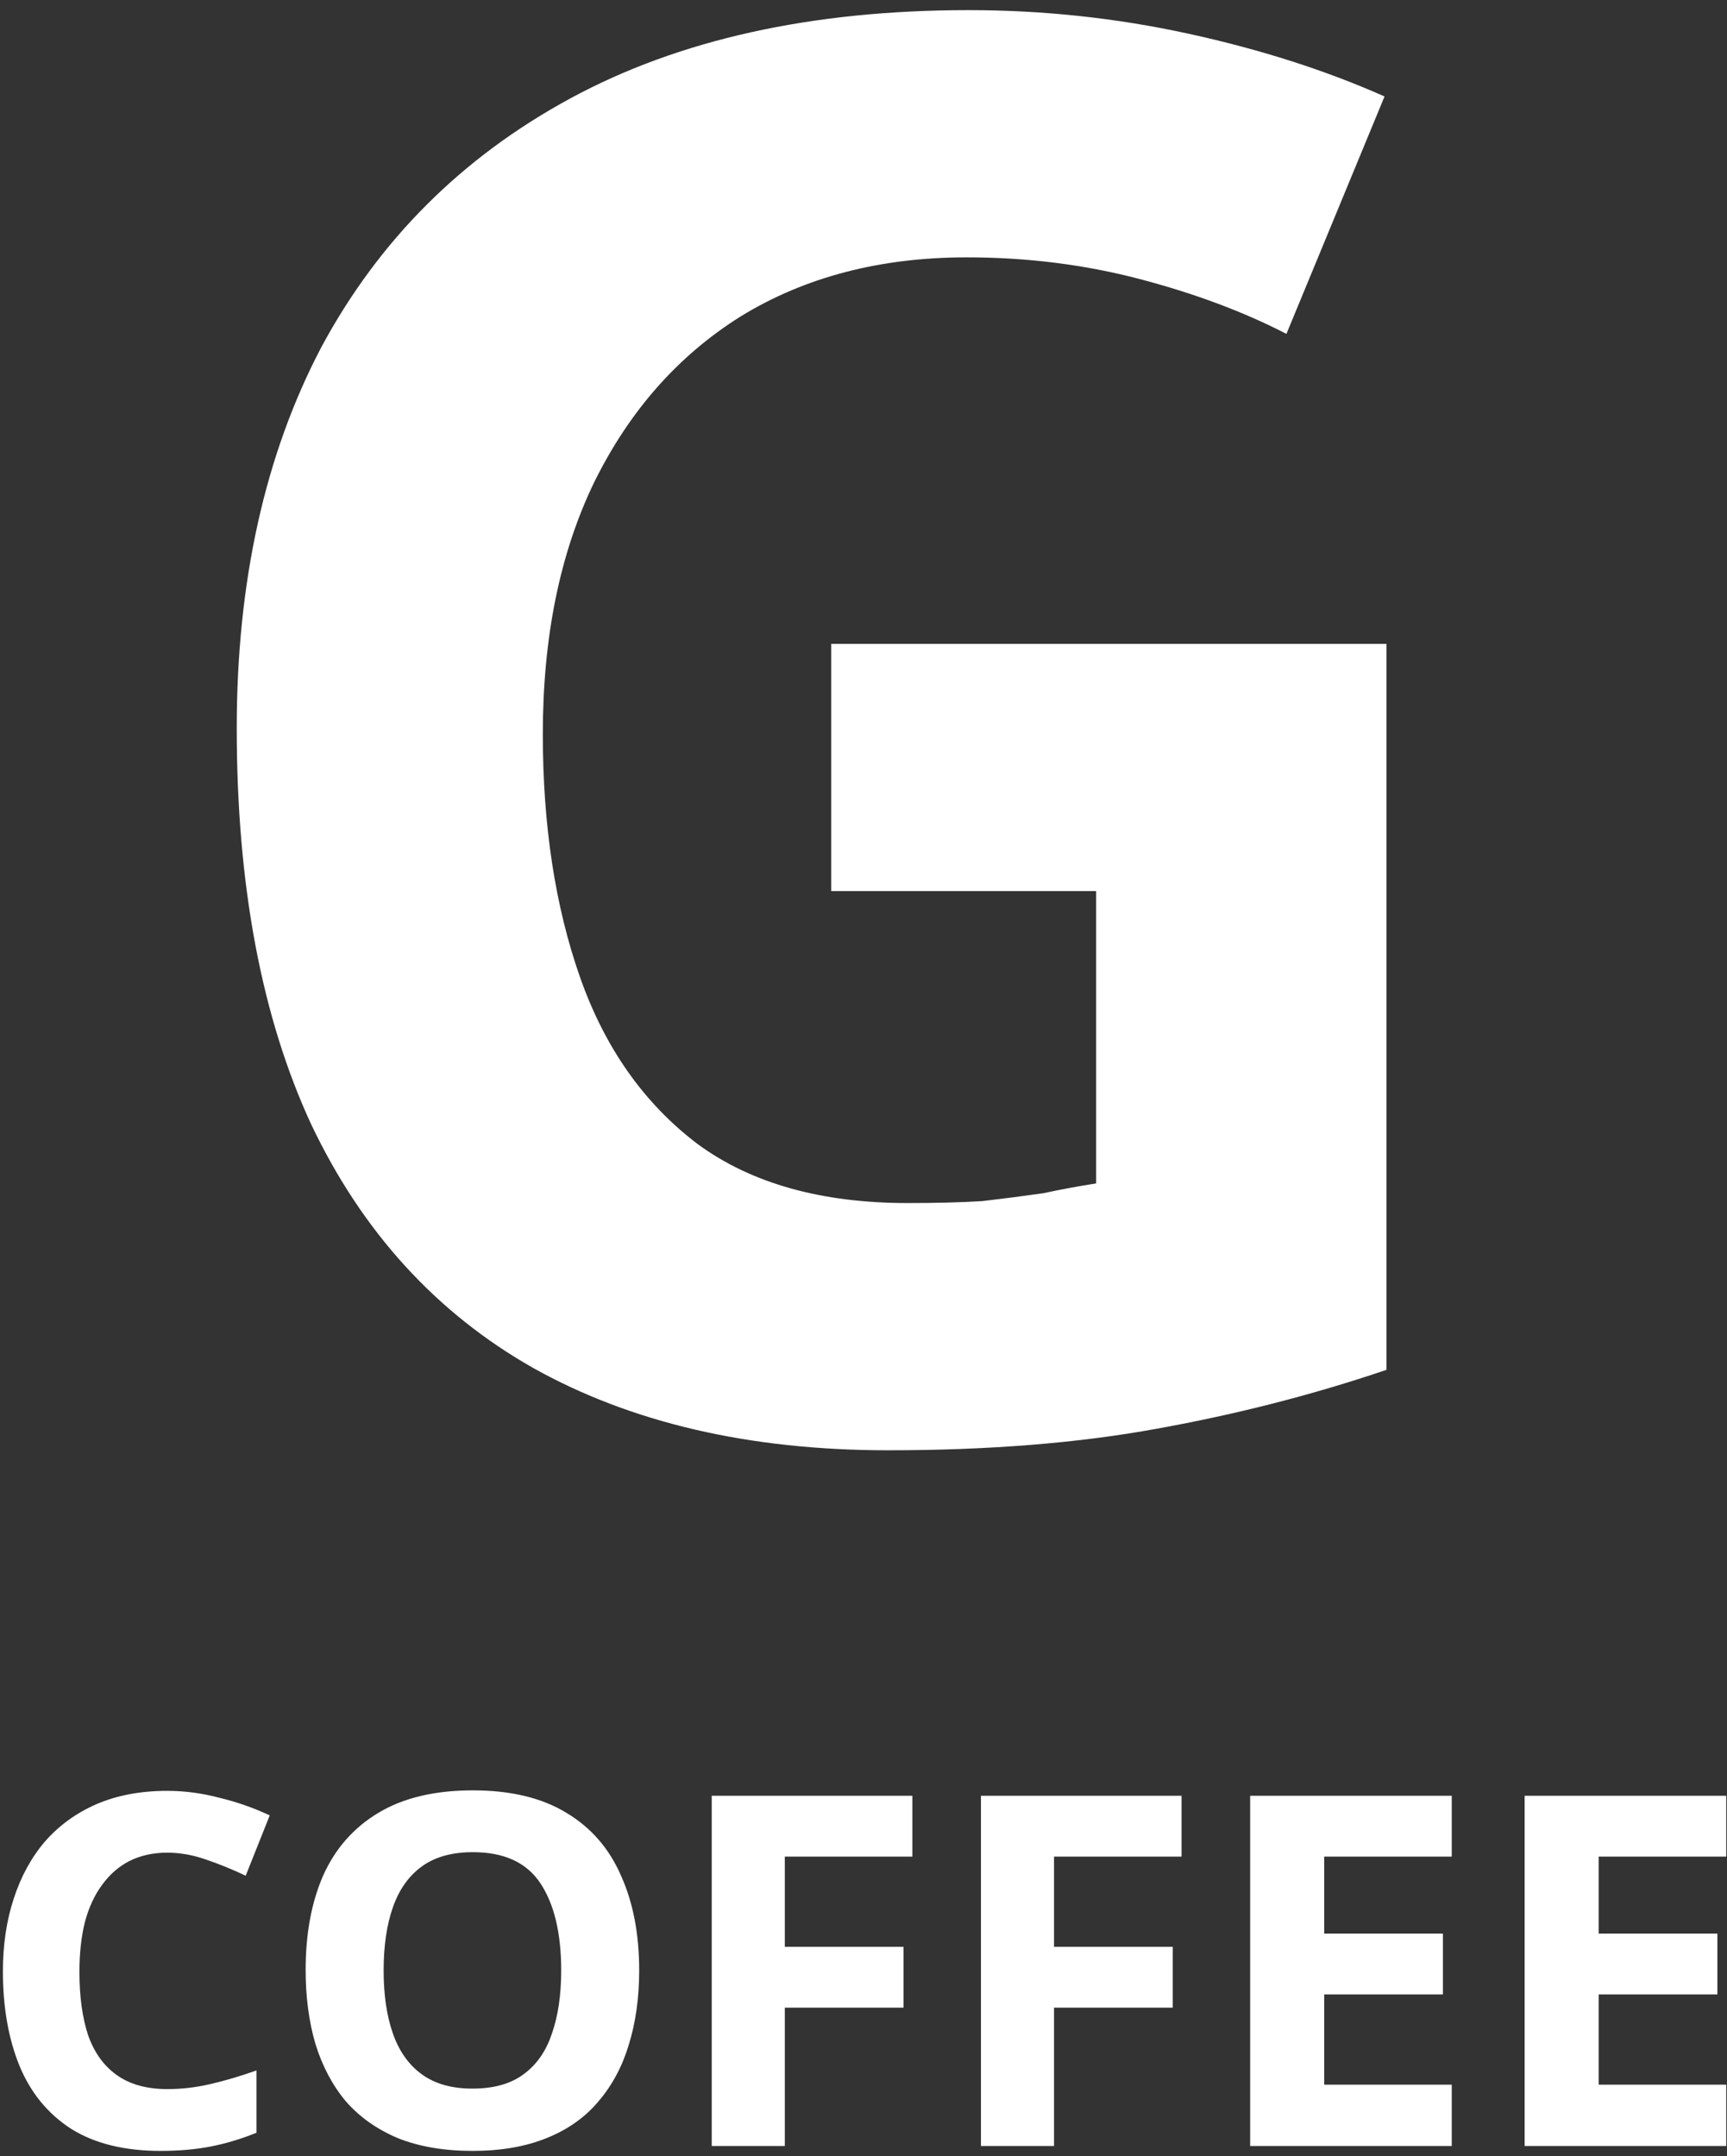 <svg width="169" height="211" viewBox="0 0 169 211" fill="none" xmlns="http://www.w3.org/2000/svg">
<rect x="0" y="0" width="169" height="211" fill="#333333" stroke="none"/>
<path d="M81.343 63.008H135.679V134.048C128.511 136.48 121.023 138.4 113.215 139.808C105.535 141.216 96.767 141.92 86.911 141.92C73.343 141.92 61.759 139.232 52.159 133.856C42.687 128.48 35.455 120.544 30.463 110.048C25.599 99.552 23.167 86.624 23.167 71.264C23.167 56.928 25.919 44.512 31.423 34.016C37.055 23.52 45.183 15.392 55.807 9.632C66.431 3.872 79.423 0.992 94.783 0.992C102.079 0.992 109.247 1.76 116.287 3.296C123.327 4.832 129.727 6.88 135.487 9.44L125.887 32.672C121.663 30.496 116.863 28.704 111.487 27.296C106.111 25.888 100.479 25.184 94.591 25.184C86.143 25.184 78.783 27.104 72.511 30.944C66.367 34.784 61.567 40.224 58.111 47.264C54.783 54.176 53.119 62.368 53.119 71.84C53.119 80.8 54.335 88.736 56.767 95.648C59.199 102.56 63.039 108 68.287 111.968C73.535 115.808 80.383 117.728 88.831 117.728C91.647 117.728 94.079 117.664 96.127 117.536C98.303 117.28 100.287 117.024 102.079 116.768C103.871 116.384 105.599 116.064 107.263 115.808V87.2H81.343V63.008ZM16.364 181.296C14.988 181.296 13.756 181.568 12.668 182.112C11.612 182.656 10.716 183.44 9.98 184.464C9.244 185.456 8.684 186.672 8.3 188.112C7.948 189.552 7.772 191.168 7.772 192.96C7.772 195.392 8.06 197.472 8.636 199.2C9.244 200.896 10.188 202.192 11.468 203.088C12.748 203.984 14.38 204.432 16.364 204.432C17.772 204.432 19.164 204.272 20.54 203.952C21.948 203.632 23.468 203.184 25.1 202.608V208.704C23.596 209.312 22.108 209.76 20.636 210.048C19.164 210.336 17.516 210.48 15.692 210.48C12.172 210.48 9.26 209.76 6.956 208.32C4.684 206.848 3.004 204.8 1.916 202.176C0.828 199.52 0.284 196.432 0.284 192.912C0.284 190.32 0.636 187.952 1.34 185.808C2.044 183.632 3.068 181.76 4.412 180.192C5.788 178.624 7.468 177.408 9.452 176.544C11.468 175.68 13.772 175.248 16.364 175.248C18.06 175.248 19.756 175.472 21.452 175.92C23.18 176.336 24.828 176.912 26.396 177.648L24.044 183.552C22.764 182.944 21.468 182.416 20.156 181.968C18.876 181.52 17.612 181.296 16.364 181.296ZM62.549 192.816C62.549 195.472 62.213 197.888 61.541 200.064C60.901 202.208 59.909 204.064 58.565 205.632C57.253 207.2 55.557 208.4 53.477 209.232C51.429 210.064 49.013 210.48 46.229 210.48C43.445 210.48 41.013 210.064 38.933 209.232C36.885 208.368 35.189 207.168 33.845 205.632C32.533 204.064 31.541 202.192 30.869 200.016C30.229 197.84 29.909 195.424 29.909 192.768C29.909 189.216 30.485 186.128 31.637 183.504C32.821 180.88 34.613 178.848 37.013 177.408C39.445 175.936 42.533 175.2 46.277 175.2C49.989 175.2 53.045 175.936 55.445 177.408C57.845 178.848 59.621 180.896 60.773 183.552C61.957 186.176 62.549 189.264 62.549 192.816ZM37.541 192.816C37.541 195.216 37.845 197.28 38.453 199.008C39.061 200.736 40.005 202.064 41.285 202.992C42.565 203.92 44.213 204.384 46.229 204.384C48.309 204.384 49.973 203.92 51.221 202.992C52.501 202.064 53.429 200.736 54.005 199.008C54.613 197.28 54.917 195.216 54.917 192.816C54.917 189.2 54.245 186.368 52.901 184.32C51.557 182.272 49.349 181.248 46.277 181.248C44.229 181.248 42.565 181.712 41.285 182.64C40.005 183.568 39.061 184.896 38.453 186.624C37.845 188.352 37.541 190.416 37.541 192.816ZM76.8 210H69.648V175.728H89.28V181.68H76.8V190.512H88.416V196.464H76.8V210ZM103.144 210H95.992V175.728H115.624V181.68H103.144V190.512H114.76V196.464H103.144V210ZM142.064 210H122.336V175.728H142.064V181.68H129.584V189.216H141.2V195.168H129.584V204H142.064V210ZM168.923 210H149.195V175.728H168.923V181.68H156.443V189.216H168.059V195.168H156.443V204H168.923V210Z" fill="white"/>
</svg>
